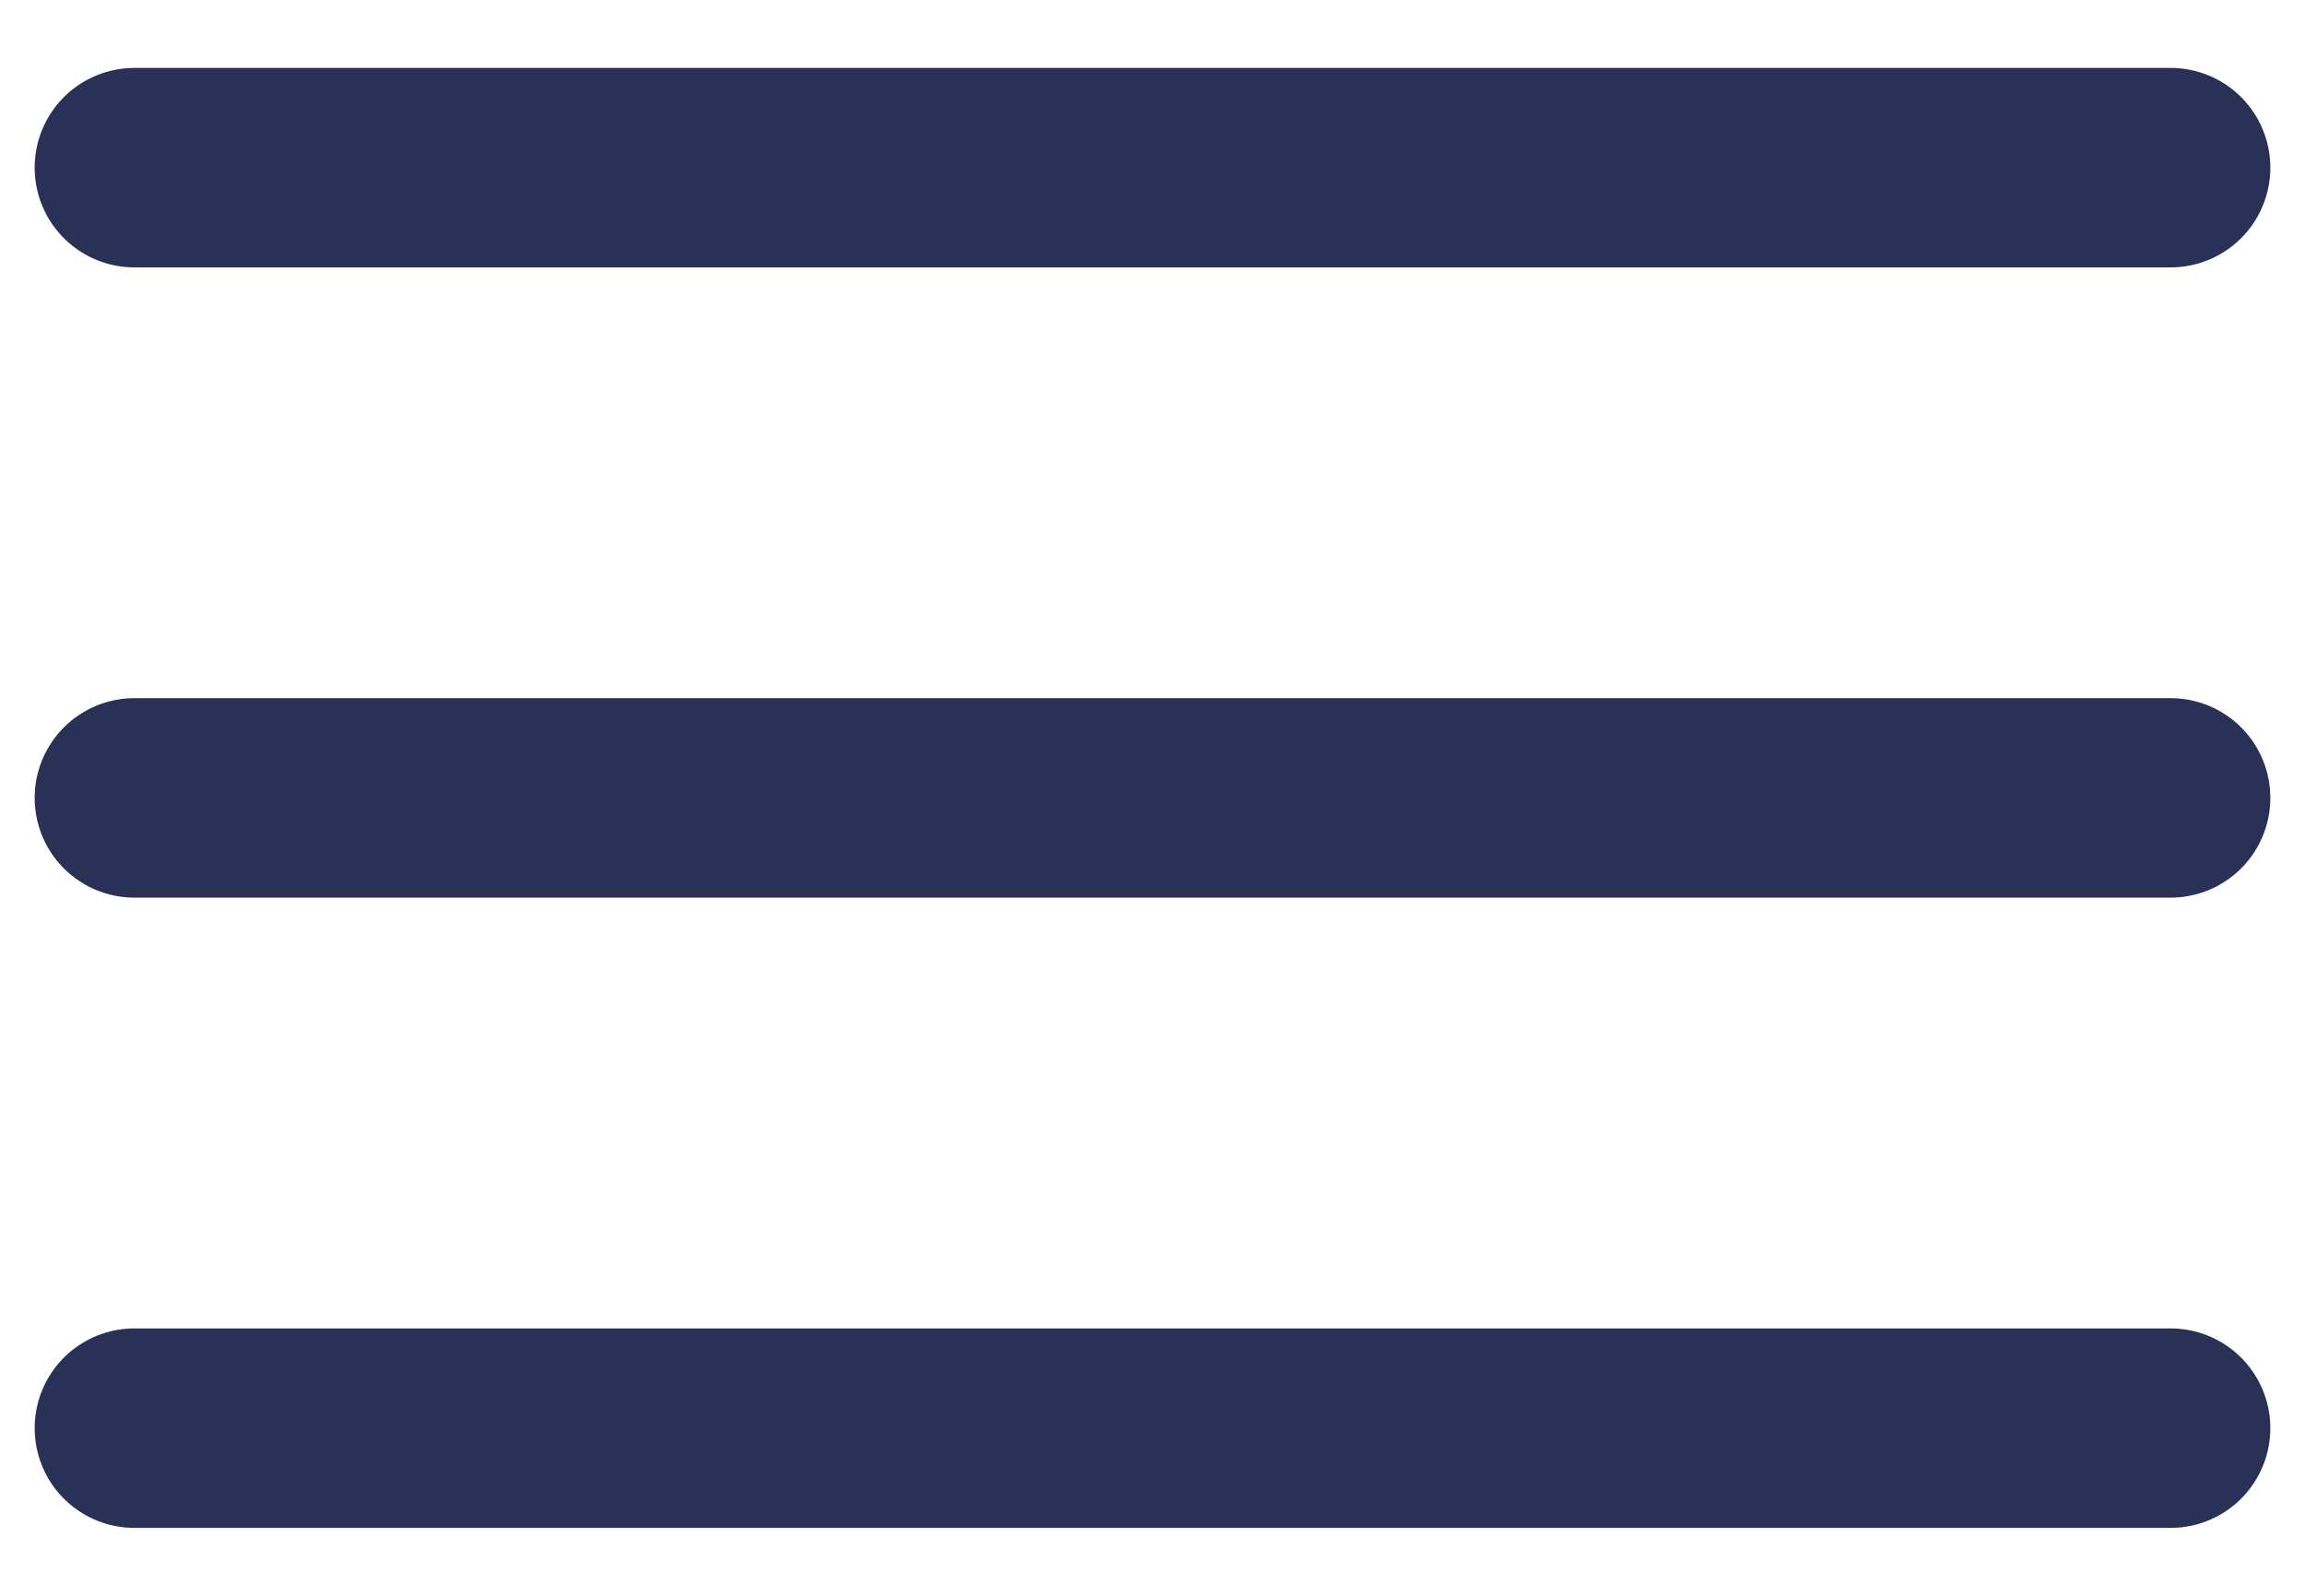 <svg width="26" height="18" viewBox="0 0 26 18" fill="none" xmlns="http://www.w3.org/2000/svg">
<path d="M1.516 1.891H24.484M1.516 9H24.484M1.516 16.109H24.484" stroke="#293156" stroke-width="2.25" stroke-miterlimit="10" stroke-linecap="round"/>
</svg>
